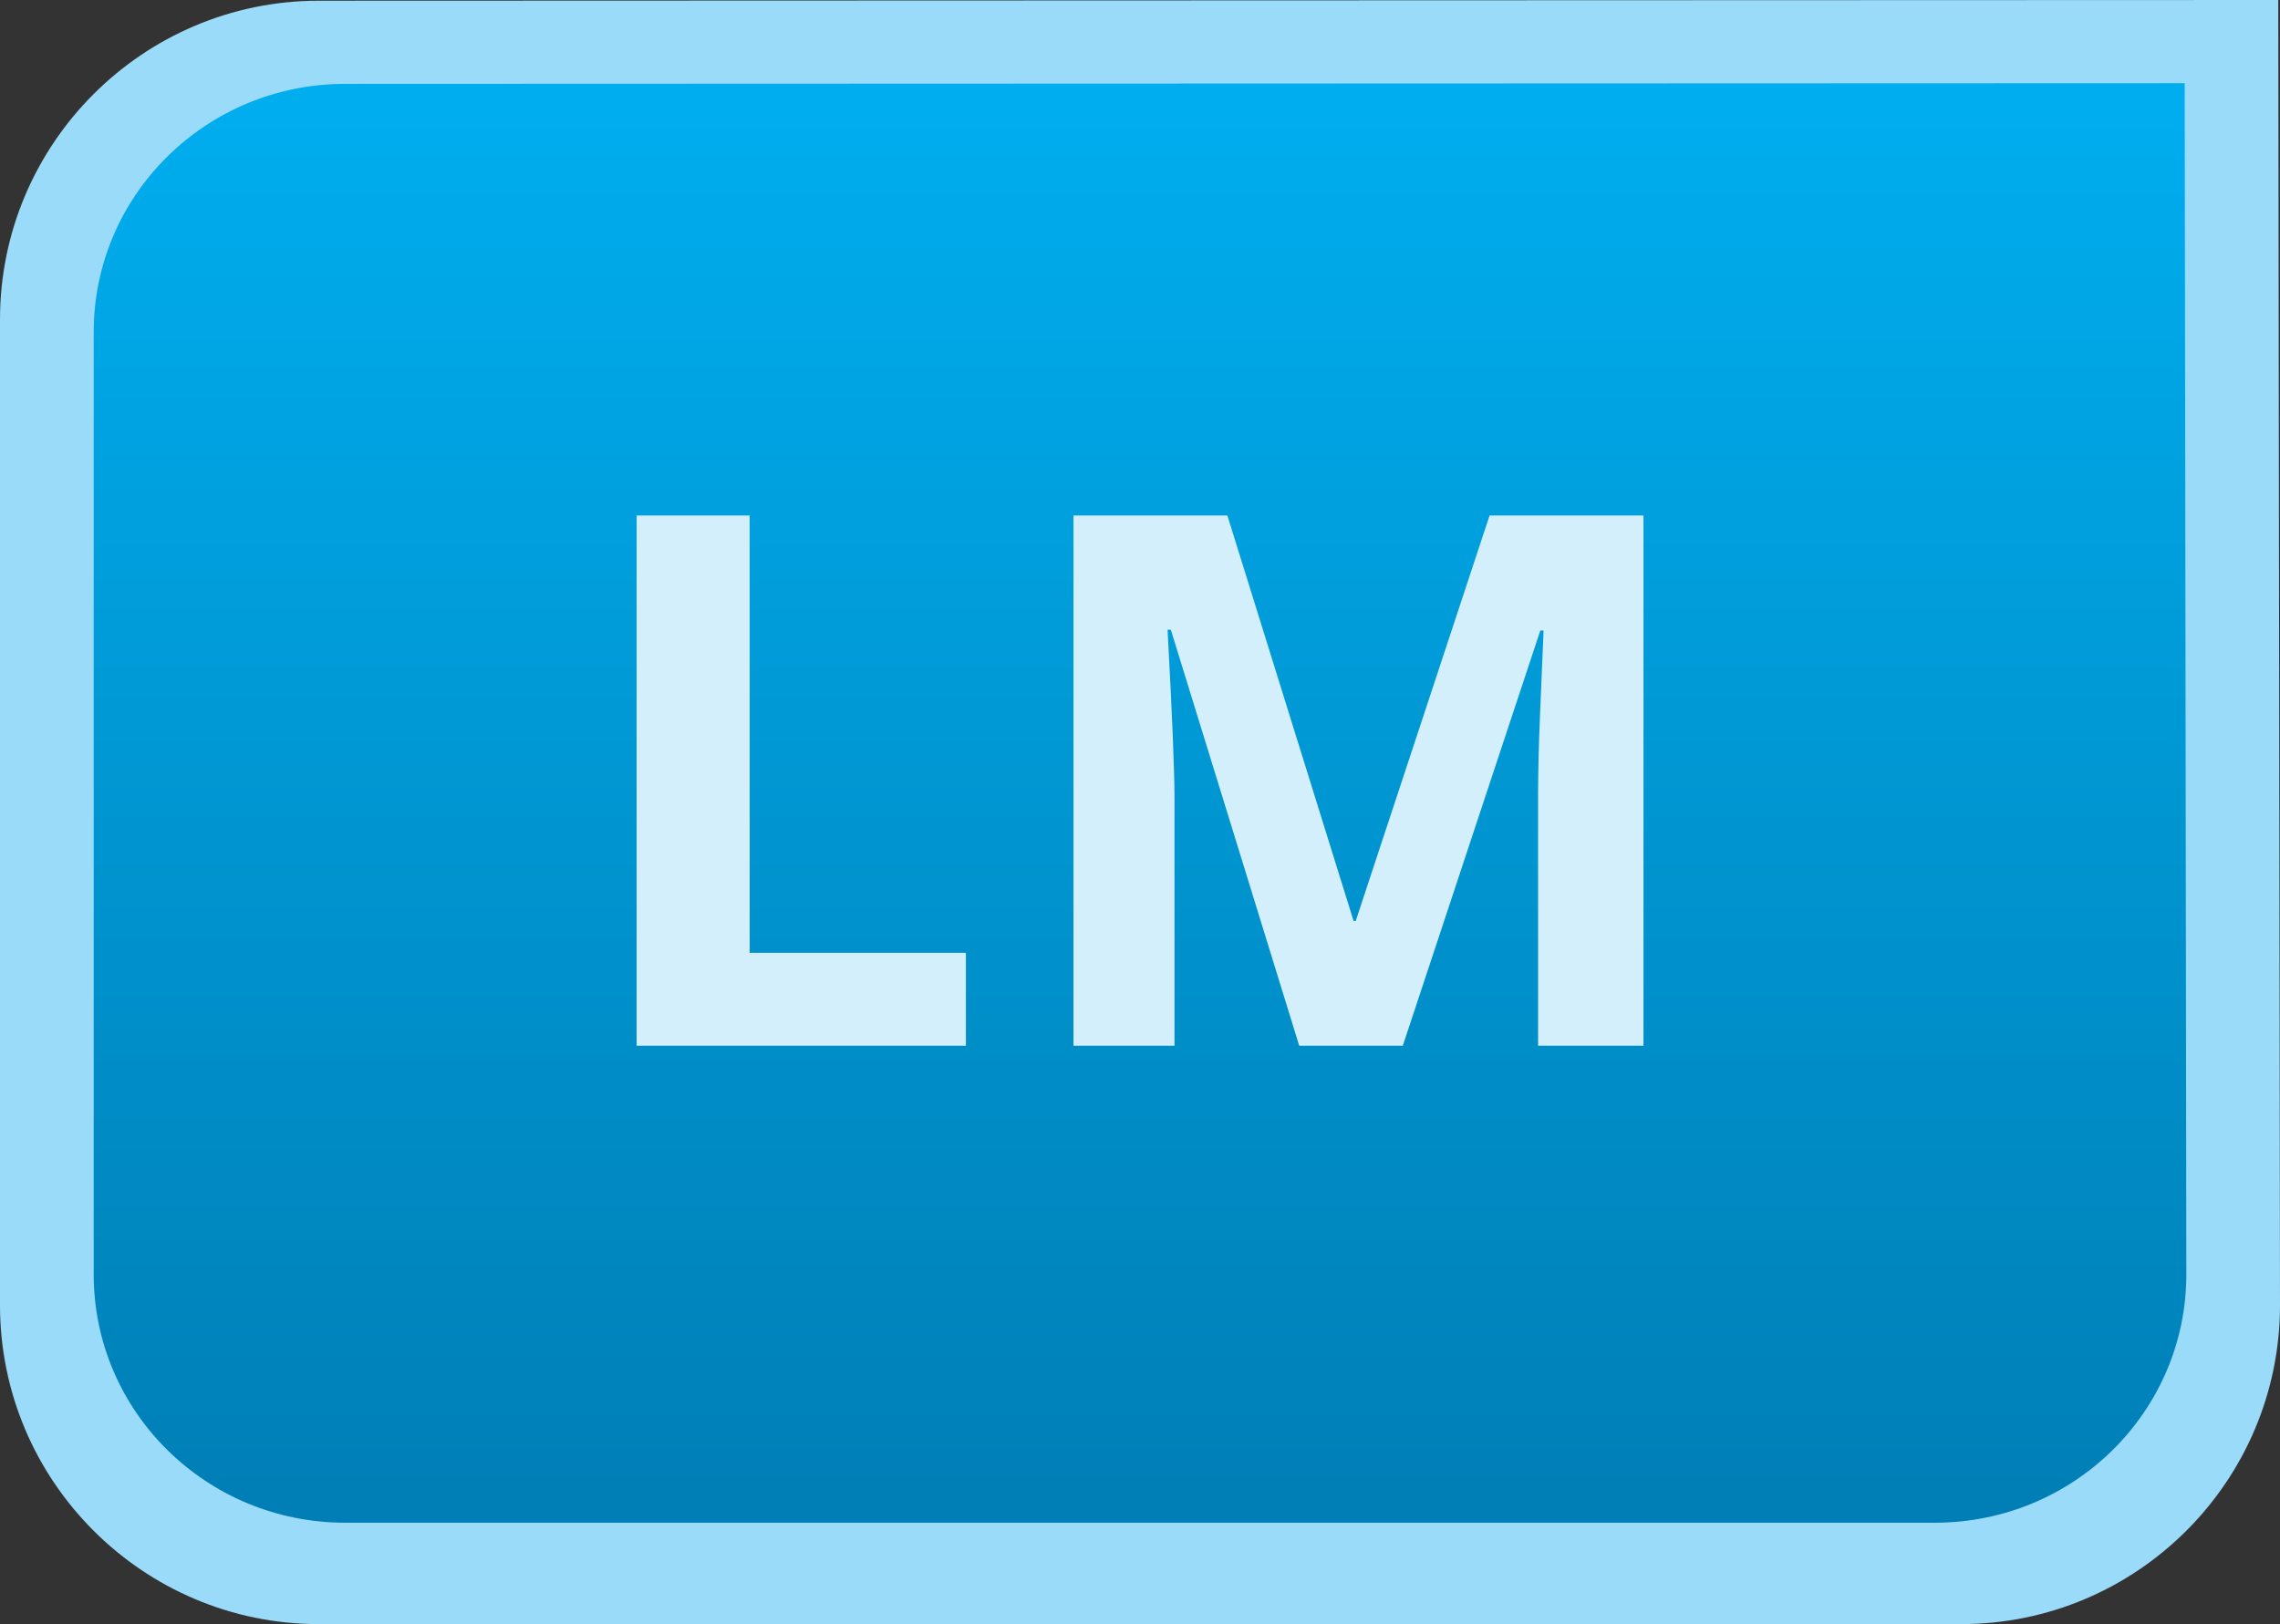 <svg xmlns="http://www.w3.org/2000/svg" viewBox="0 0 79.809 56.86" enable-background="new 0 0 79.809 56.86"><rect x="0" y="0" width="79.809" height="56.86" fill="#333333" stroke="none"/><path fill="#9ADBF9" d="M11.16 56.86c-6.153 0-11.16-5.008-11.16-11.165v-34.51c0-6.153 5.007-11.16 11.16-11.16l68.588-.025.061 45.692c0 6.159-5.007 11.167-11.16 11.167h-57.489z"/><linearGradient id="a" gradientUnits="userSpaceOnUse" x1="39.905" y1="2.912" x2="39.905" y2="53.31"><stop offset="0" stop-color="#00AEEF"/><stop offset="1" stop-color="#007EB5"/></linearGradient><path fill="url(#a)" d="M3.28 11.628c0-4.801 3.939-8.692 8.802-8.692l64.391-.024.057 41.702c0 4.805-3.94 8.696-8.803 8.696h-55.645c-4.862 0-8.802-3.891-8.802-8.696v-32.986z"/><g fill="#D4EFFC"><path d="M22.284 36.609v-18.561h3.957v15.311h7.569v3.25h-11.526zM45.477 36.609l-4.493-14.562h-.115c.162 2.962.243 4.938.243 5.929v8.633h-3.536v-18.561h5.387l4.417 14.193h.076l4.685-14.193h5.387v18.561h-3.689v-8.785c0-.415.007-.893.02-1.435s.07-1.98.173-4.316h-.115l-4.813 14.536h-3.627z"/></g></svg>